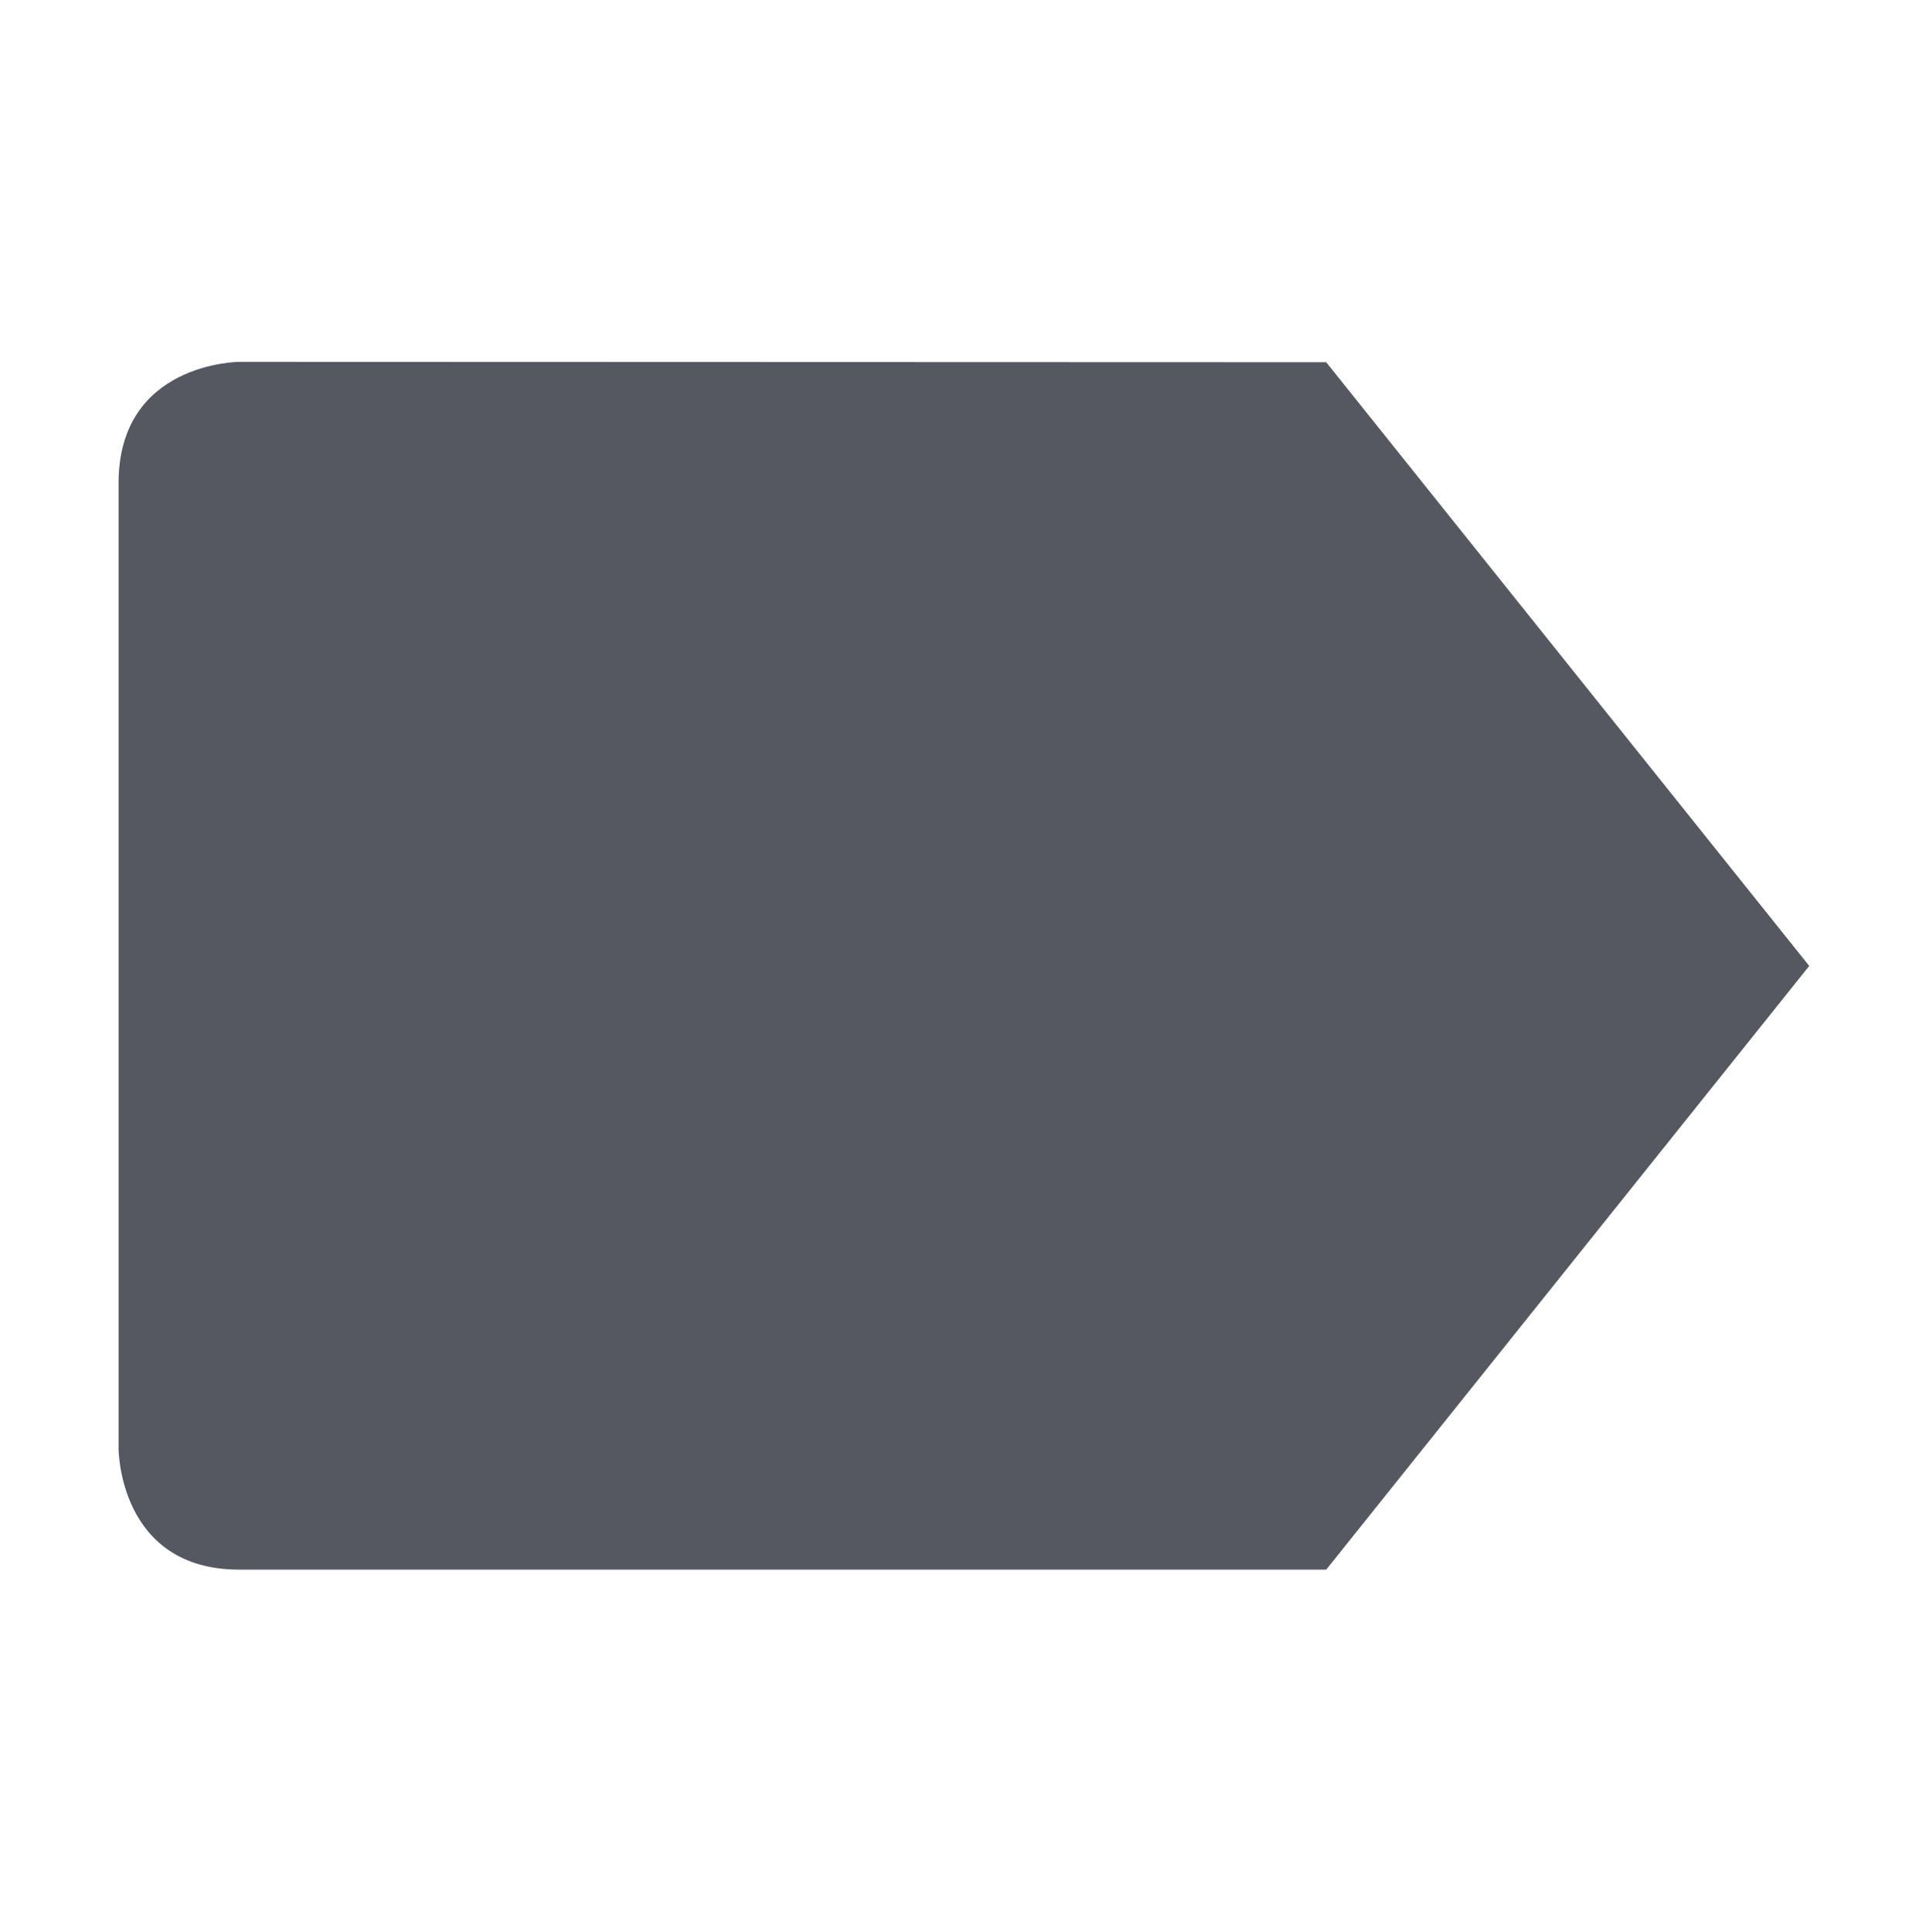 <?xml version="1.0" encoding="UTF-8" standalone="no"?>
<svg
   height="16"
   width="15.982"
   version="1.1"
   id="svg1"
   xmlns="http://www.w3.org/2000/svg"
   xmlns:svg="http://www.w3.org/2000/svg">
  <defs
     id="defs1" />
  <g
     transform="translate(-433.018 -177)"
     id="g1"
     style="fill:#555761">
    <path
       d="M435 179.997s-1 .003-1 1.003v8s0 1 1 1h9l4-5-4-5z"
       fill="#666"
       id="path1"
       style="fill:#555761" />
  </g>
</svg>
